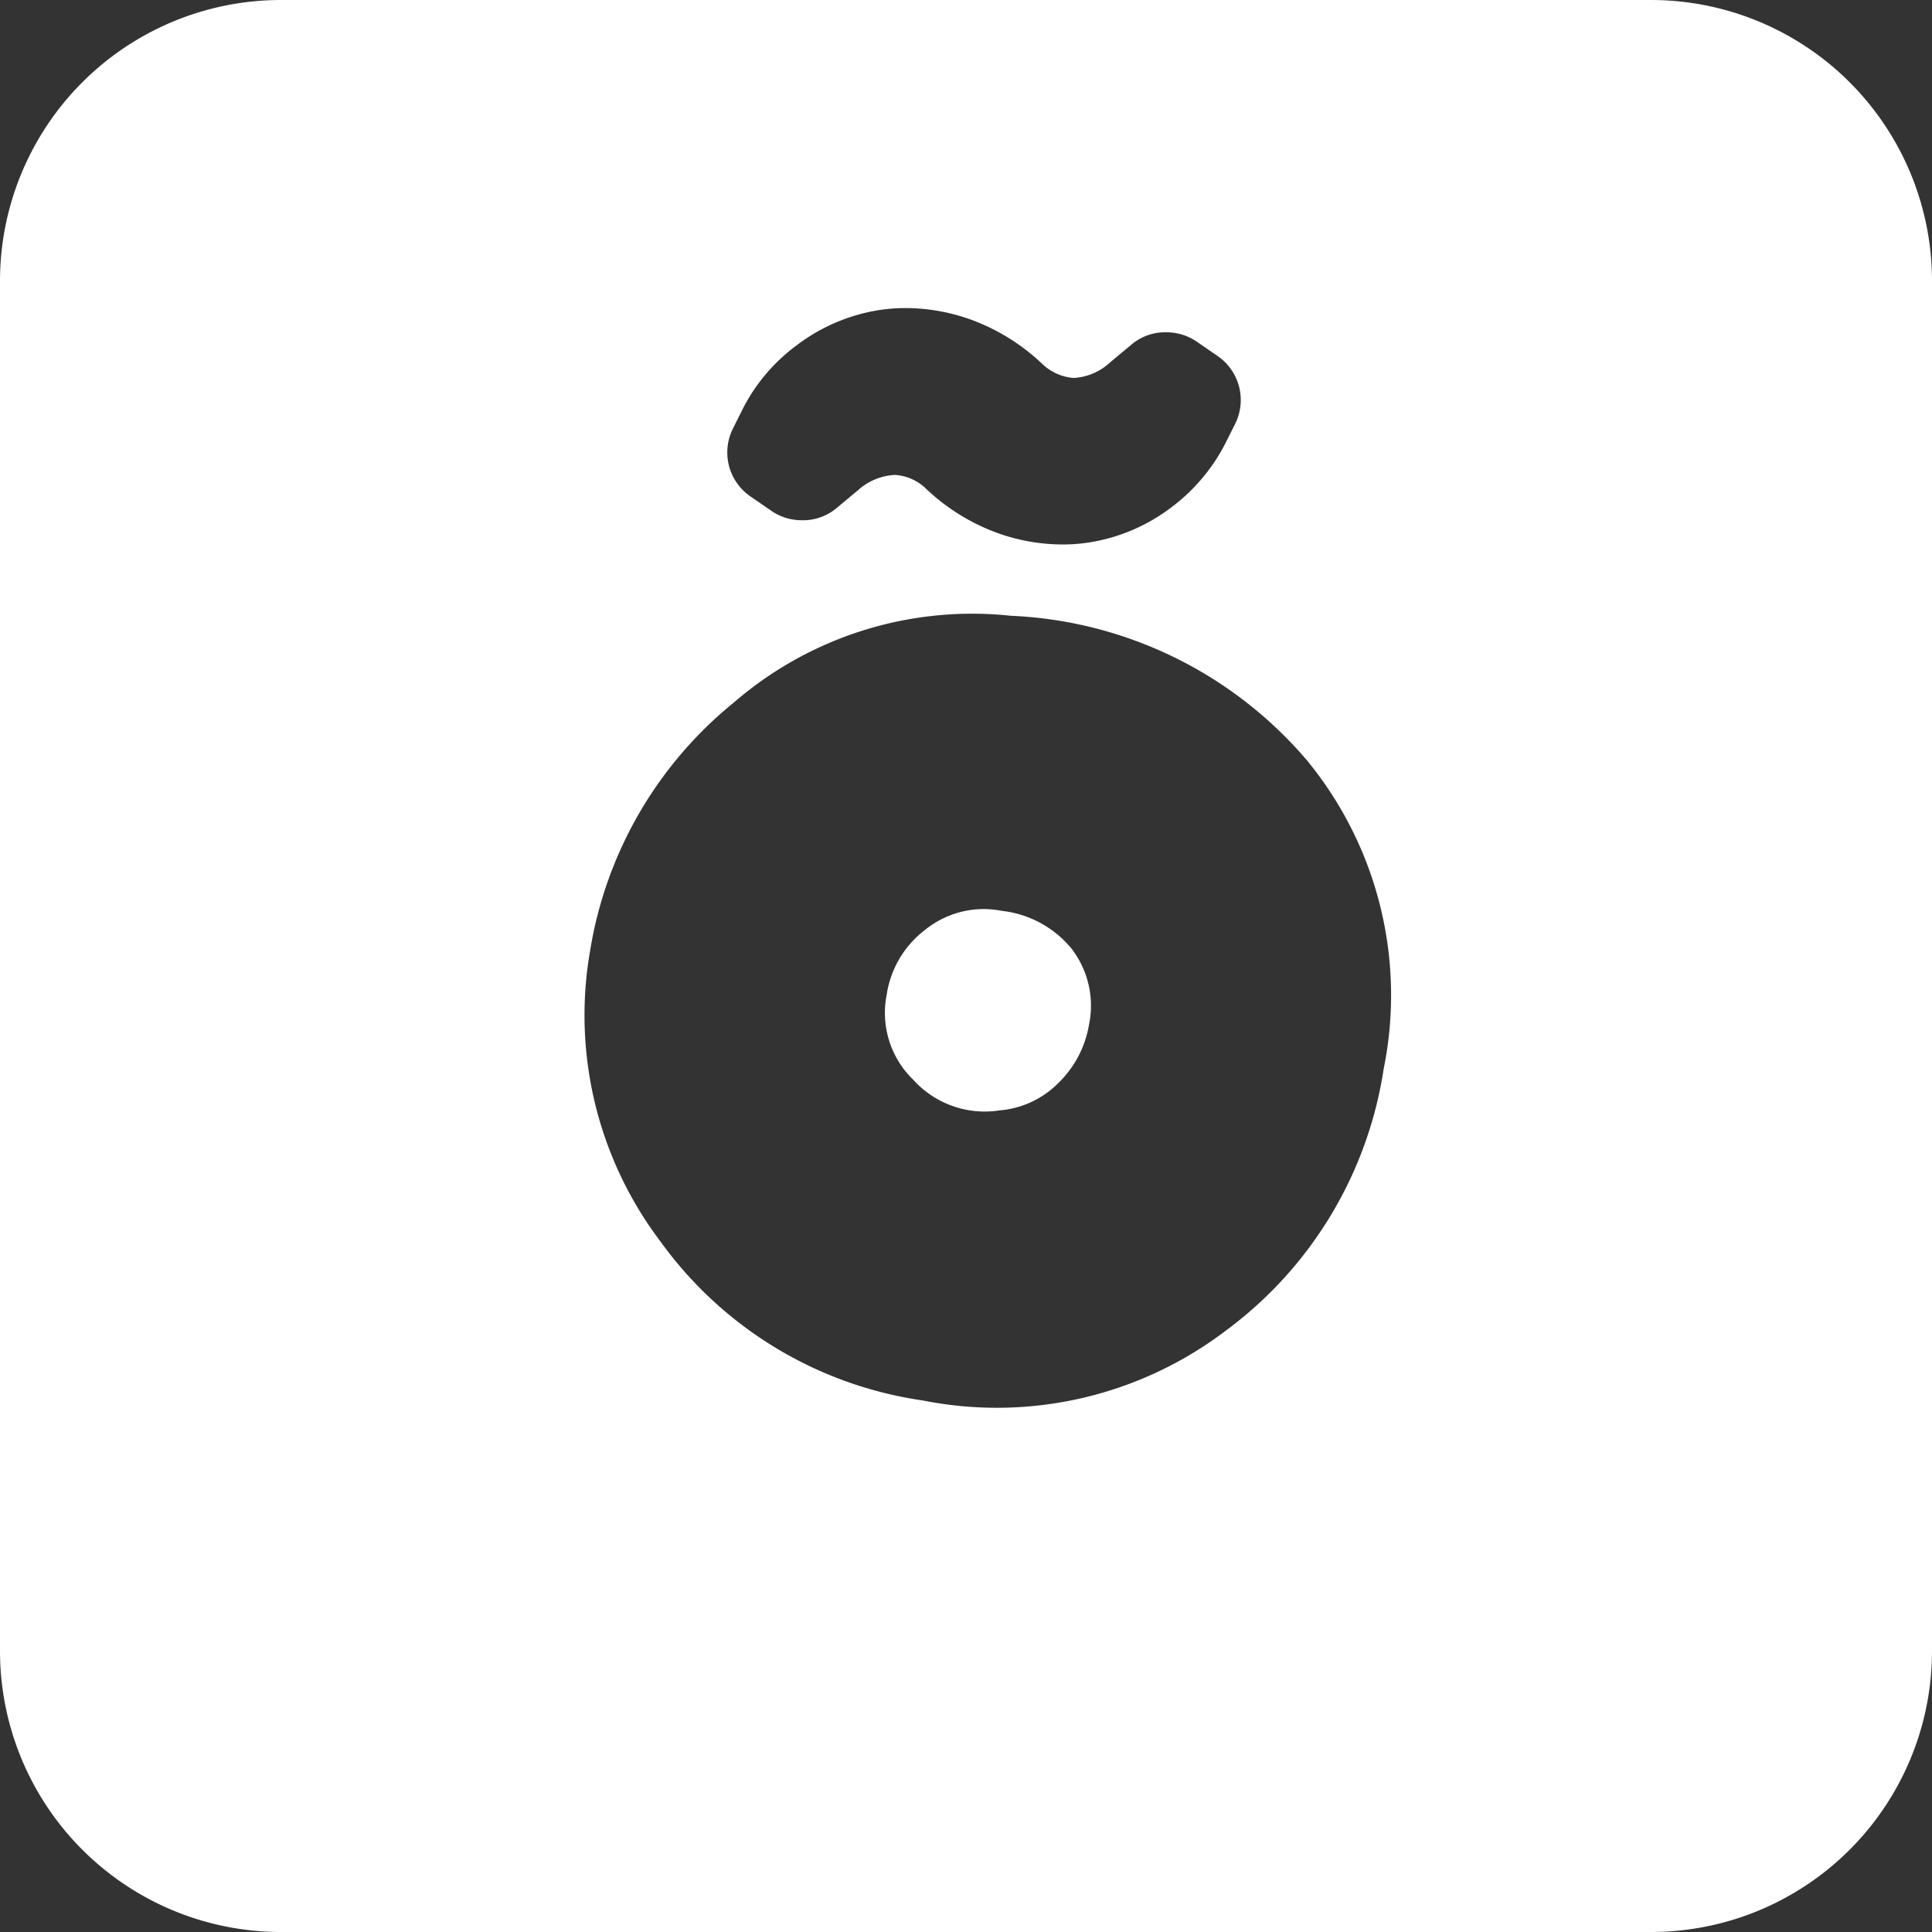 <svg xmlns="http://www.w3.org/2000/svg" viewBox="0 0 55 55"><rect x="0" y="0" width="55" height="55" fill="#333333" stroke="none"/><defs><style>.cls-1{fill:#fff;}</style></defs><title>o-tilde_white</title><g id="Layer_2" data-name="Layer 2"><g id="Black"><path class="cls-1" d="M28.52,25.93a2.65,2.65,0,0,0-2.17.53,2.85,2.85,0,0,0-1.11,1.87A2.65,2.65,0,0,0,26,30.74a2.74,2.74,0,0,0,2.46.87,2.66,2.66,0,0,0,1.68-.79A3,3,0,0,0,31,29.18,2.66,2.66,0,0,0,30.5,27,3,3,0,0,0,28.52,25.93Z"/><path class="cls-1" d="M47,0H8A8,8,0,0,0,0,8V47a8,8,0,0,0,8,8H47a8,8,0,0,0,8-8V8A8,8,0,0,0,47,0ZM20.87,12.19l.28-.56a5.15,5.15,0,0,1,1.53-1.8,5.21,5.21,0,0,1,2.33-1,4.9,4.9,0,0,1,.77-.06,5.54,5.54,0,0,1,1.78.3,5.88,5.88,0,0,1,2.09,1.27,1.46,1.46,0,0,0,.91.42,1.66,1.66,0,0,0,1.05-.45l.6-.5a1.48,1.48,0,0,1,1-.35,1.52,1.52,0,0,1,.85.26l.61.42a1.52,1.52,0,0,1,.49,1.93l-.28.56a5.28,5.28,0,0,1-1.53,1.81,5.19,5.19,0,0,1-2.33,1,4.9,4.9,0,0,1-.77.06,5.54,5.54,0,0,1-1.78-.3,5.88,5.88,0,0,1-2.09-1.27,1.39,1.39,0,0,0-.91-.41,1.7,1.7,0,0,0-1.05.44l-.6.5a1.48,1.48,0,0,1-1,.35,1.52,1.52,0,0,1-.85-.26l-.61-.42A1.52,1.52,0,0,1,20.87,12.19ZM39.39,30.43a11.38,11.38,0,0,1-4.48,7.44,10.77,10.77,0,0,1-8.63,2,11.17,11.17,0,0,1-7.48-4.53,10.67,10.67,0,0,1-2-8.28A11.45,11.45,0,0,1,20.89,20a10.37,10.37,0,0,1,7.89-2.47,11.73,11.73,0,0,1,8.43,4.12A10.53,10.53,0,0,1,39.39,30.43Z"/></g></g></svg>